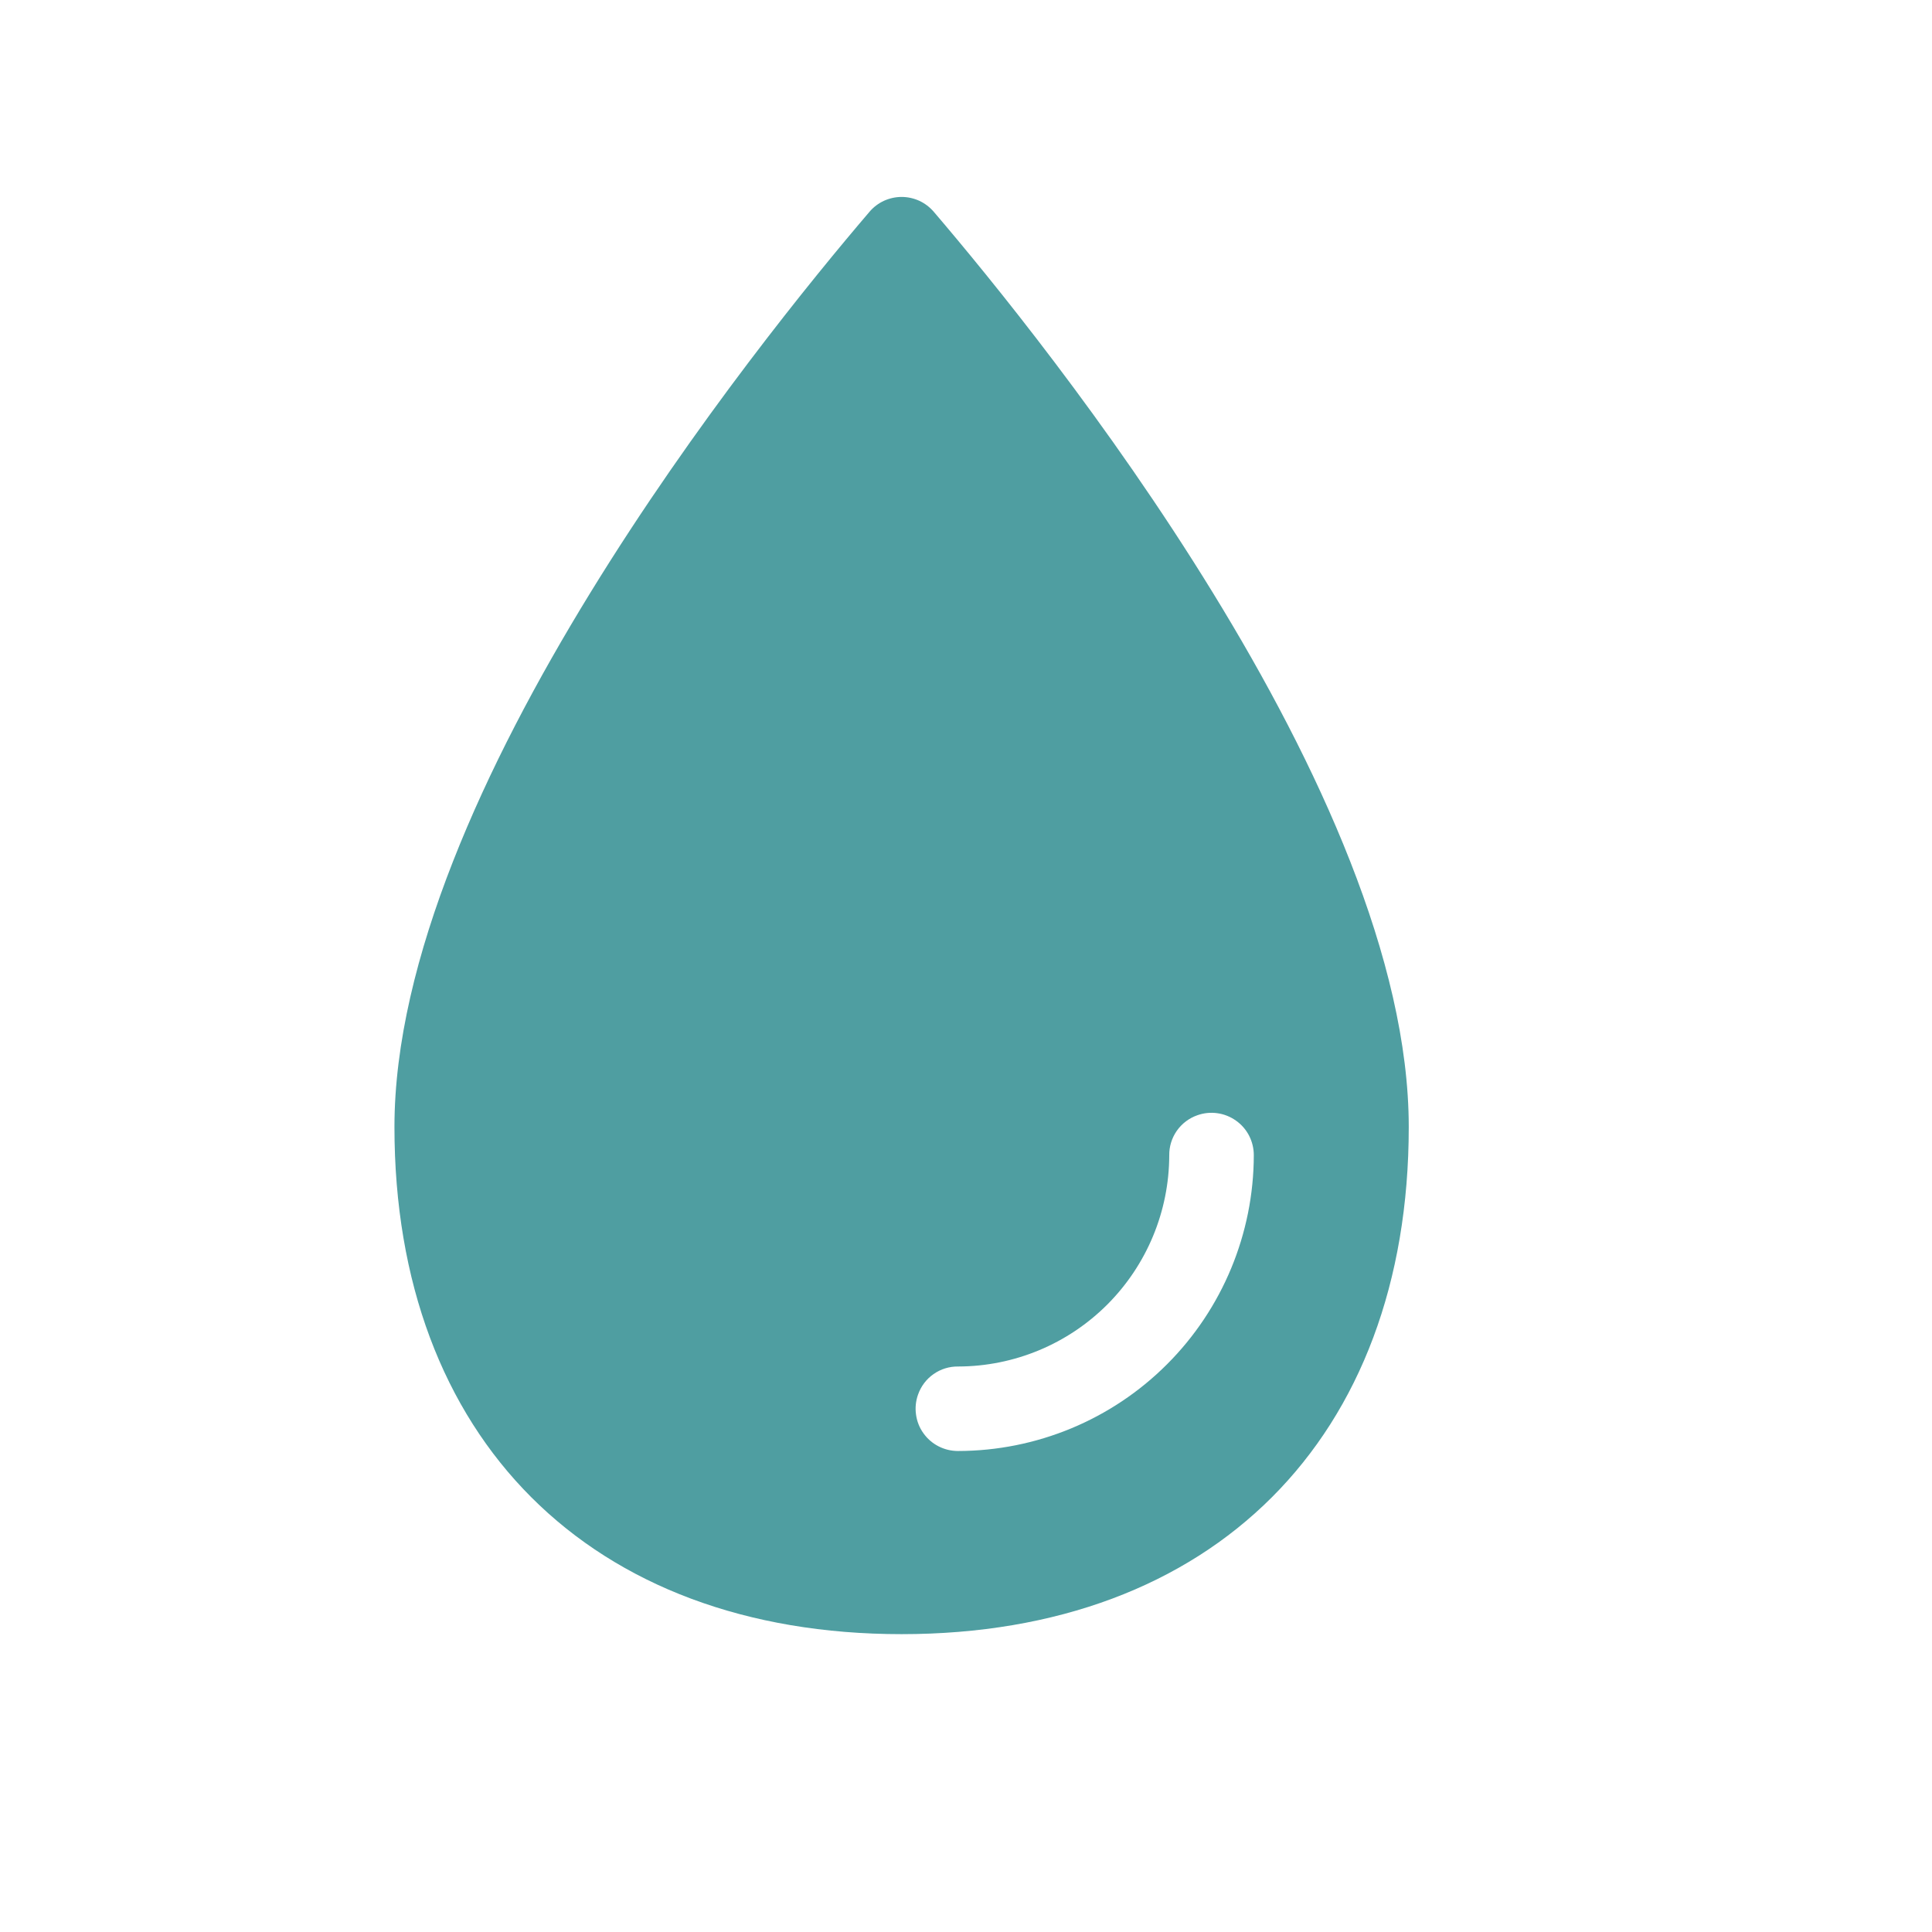 <svg width="30" height="30" viewBox="0 0 30 30" fill="none" xmlns="http://www.w3.org/2000/svg">
<path d="M14.499 3.288C14.437 3.216 14.361 3.158 14.275 3.118C14.189 3.079 14.095 3.058 14 3.058C13.906 3.058 13.812 3.079 13.726 3.118C13.64 3.158 13.563 3.216 13.502 3.288C11.77 5.313 6.125 12.314 6.125 17.5C6.125 22.333 9.168 25.375 14 25.375C18.832 25.375 21.875 22.333 21.875 17.5C21.875 12.314 16.23 5.313 14.499 3.288ZM14.875 22.531C14.77 22.531 14.666 22.506 14.573 22.458C14.479 22.41 14.399 22.34 14.338 22.254C14.277 22.169 14.238 22.07 14.224 21.965C14.209 21.861 14.22 21.755 14.255 21.656C14.3 21.527 14.384 21.415 14.496 21.337C14.608 21.258 14.742 21.217 14.879 21.219C15.748 21.217 16.58 20.871 17.194 20.257C17.808 19.642 18.154 18.81 18.156 17.941C18.154 17.805 18.195 17.671 18.274 17.558C18.353 17.446 18.464 17.362 18.594 17.317C18.693 17.282 18.799 17.271 18.903 17.286C19.007 17.3 19.106 17.34 19.192 17.401C19.278 17.461 19.348 17.542 19.396 17.635C19.444 17.729 19.469 17.832 19.469 17.938C19.467 19.155 18.983 20.323 18.122 21.184C17.261 22.046 16.093 22.53 14.875 22.531Z" fill="#4F9EA1"/>
</svg>
